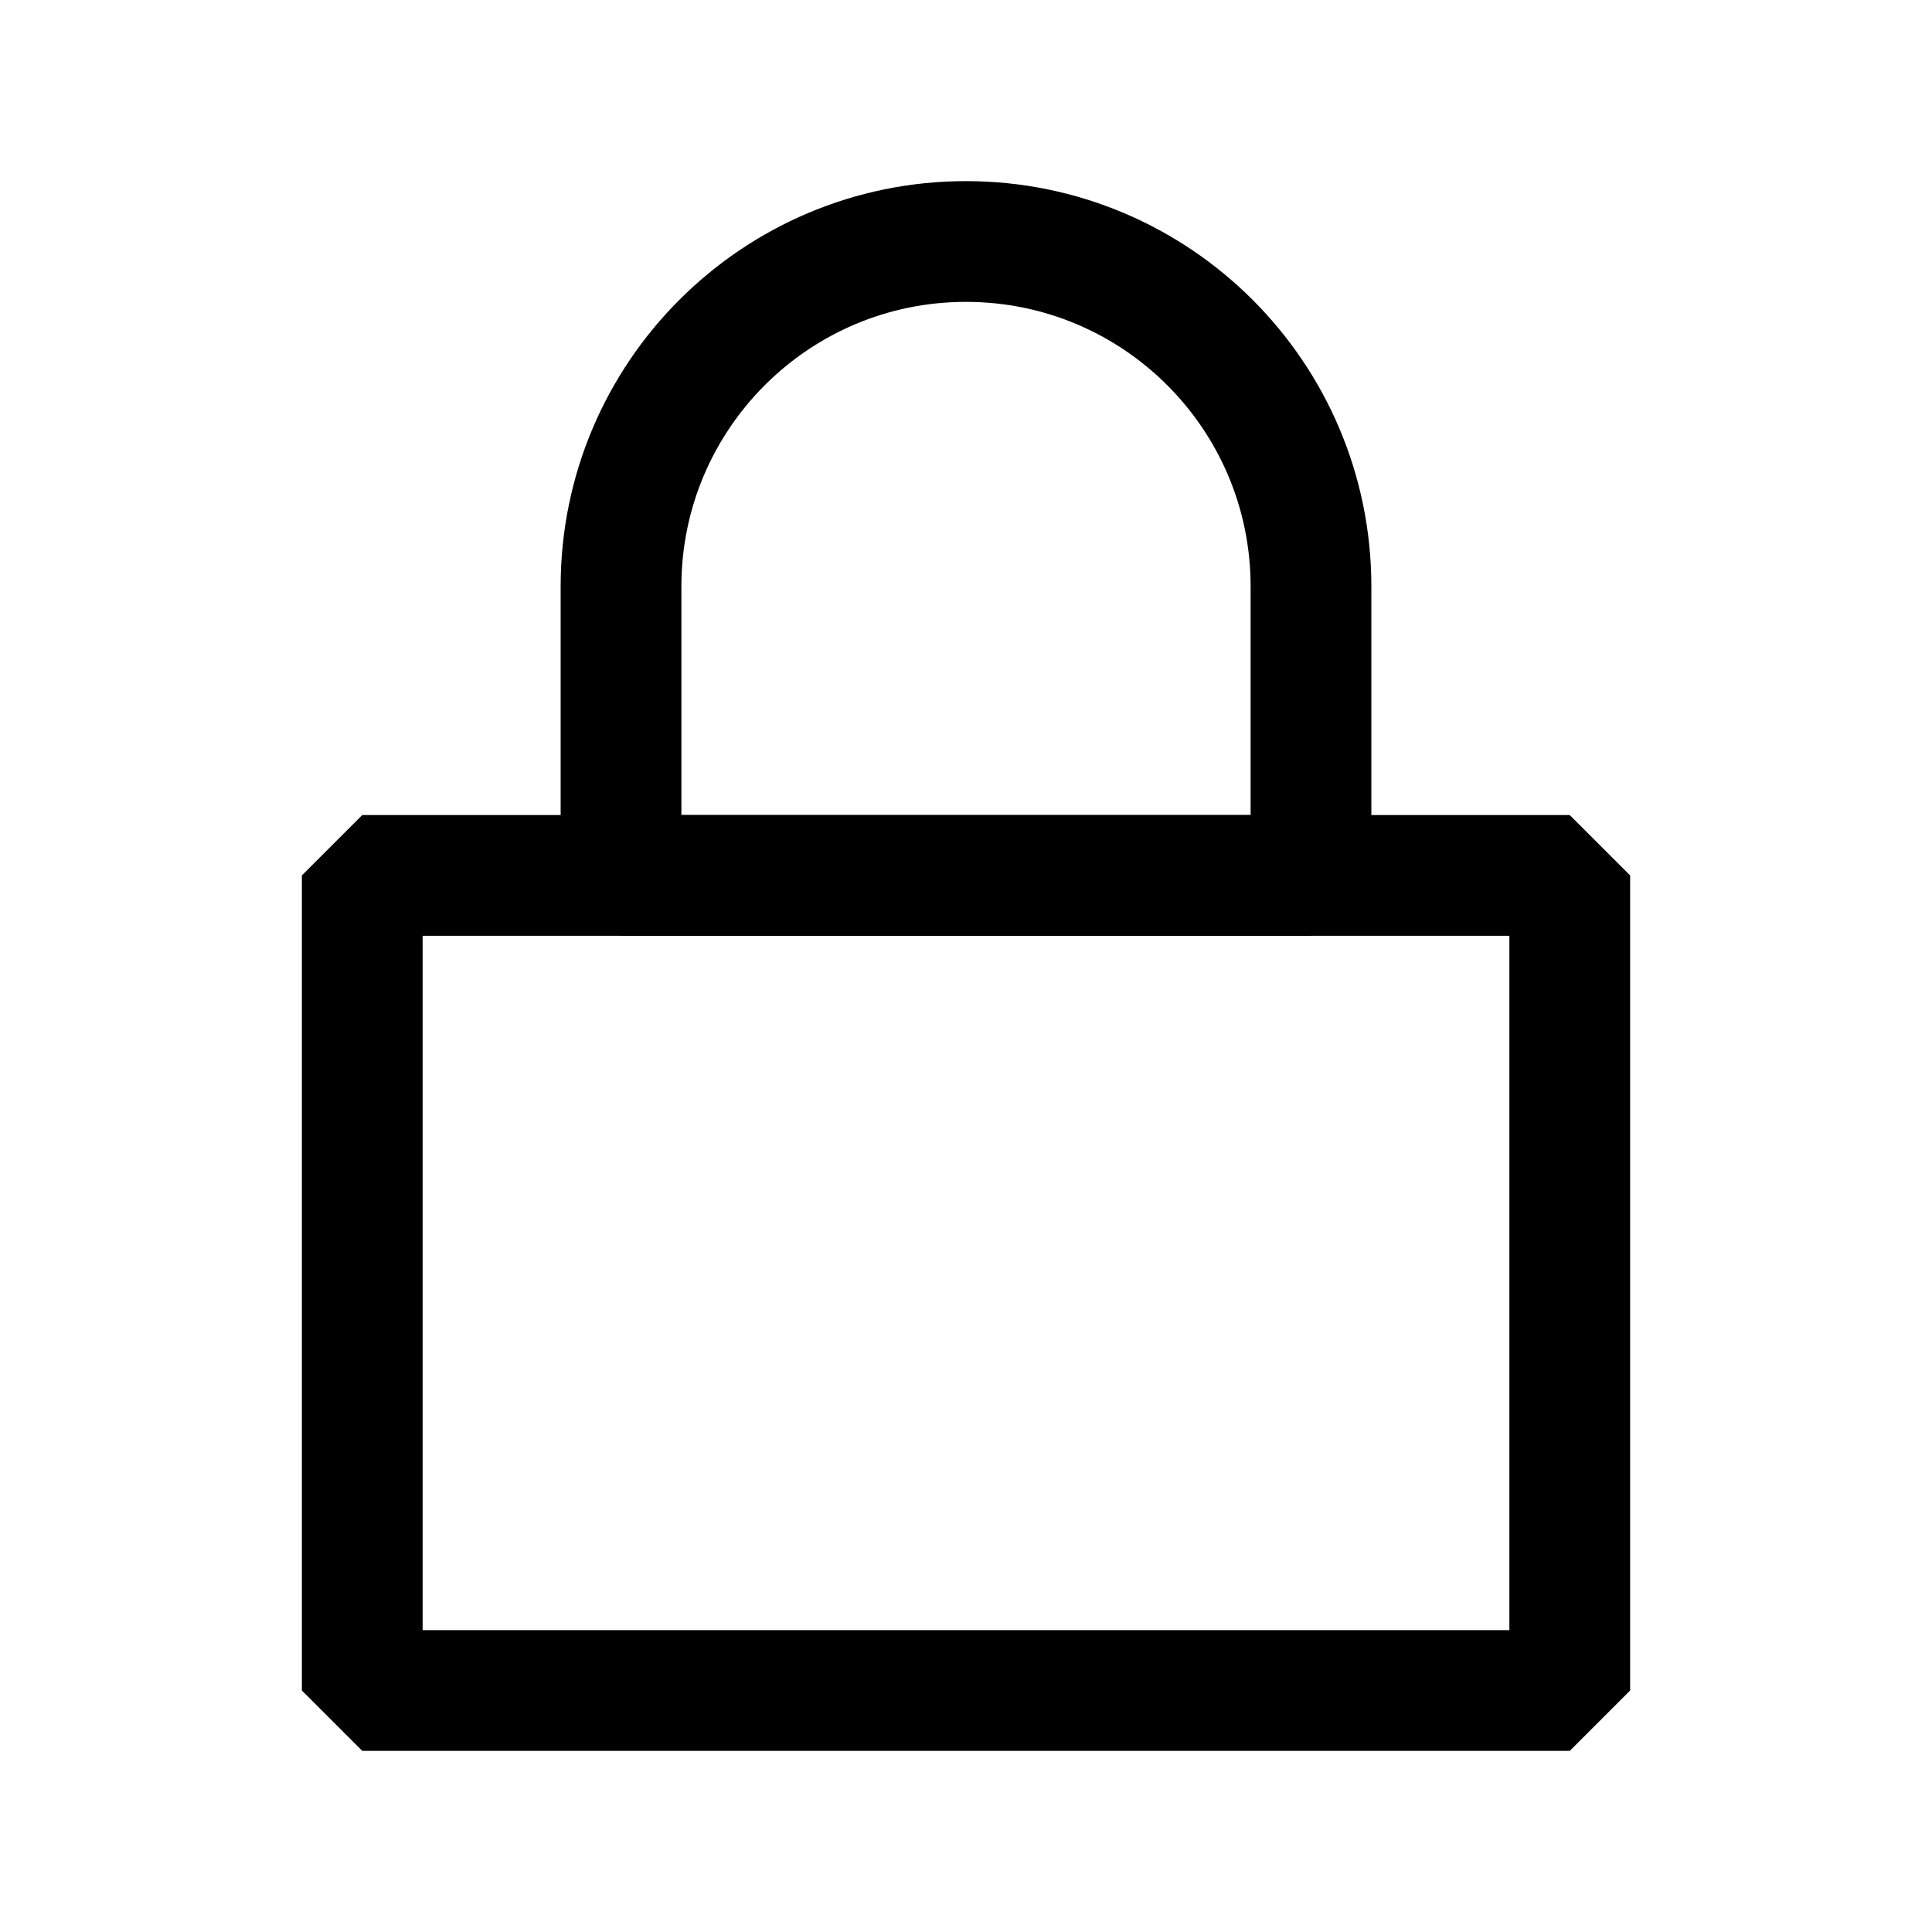 <svg width="16" height="16" viewBox="0 0 16 16" fill="none" xmlns="http://www.w3.org/2000/svg">
<rect x="3" y="7.25" width="10" height="6.75" stroke="black" stroke-linejoin="bevel"/>
<path d="M5.143 4.857C5.143 3.279 6.422 2 8 2V2C9.578 2 10.857 3.279 10.857 4.857V7.25H5.143V4.857Z" stroke="black" stroke-linejoin="bevel"/>
</svg>

